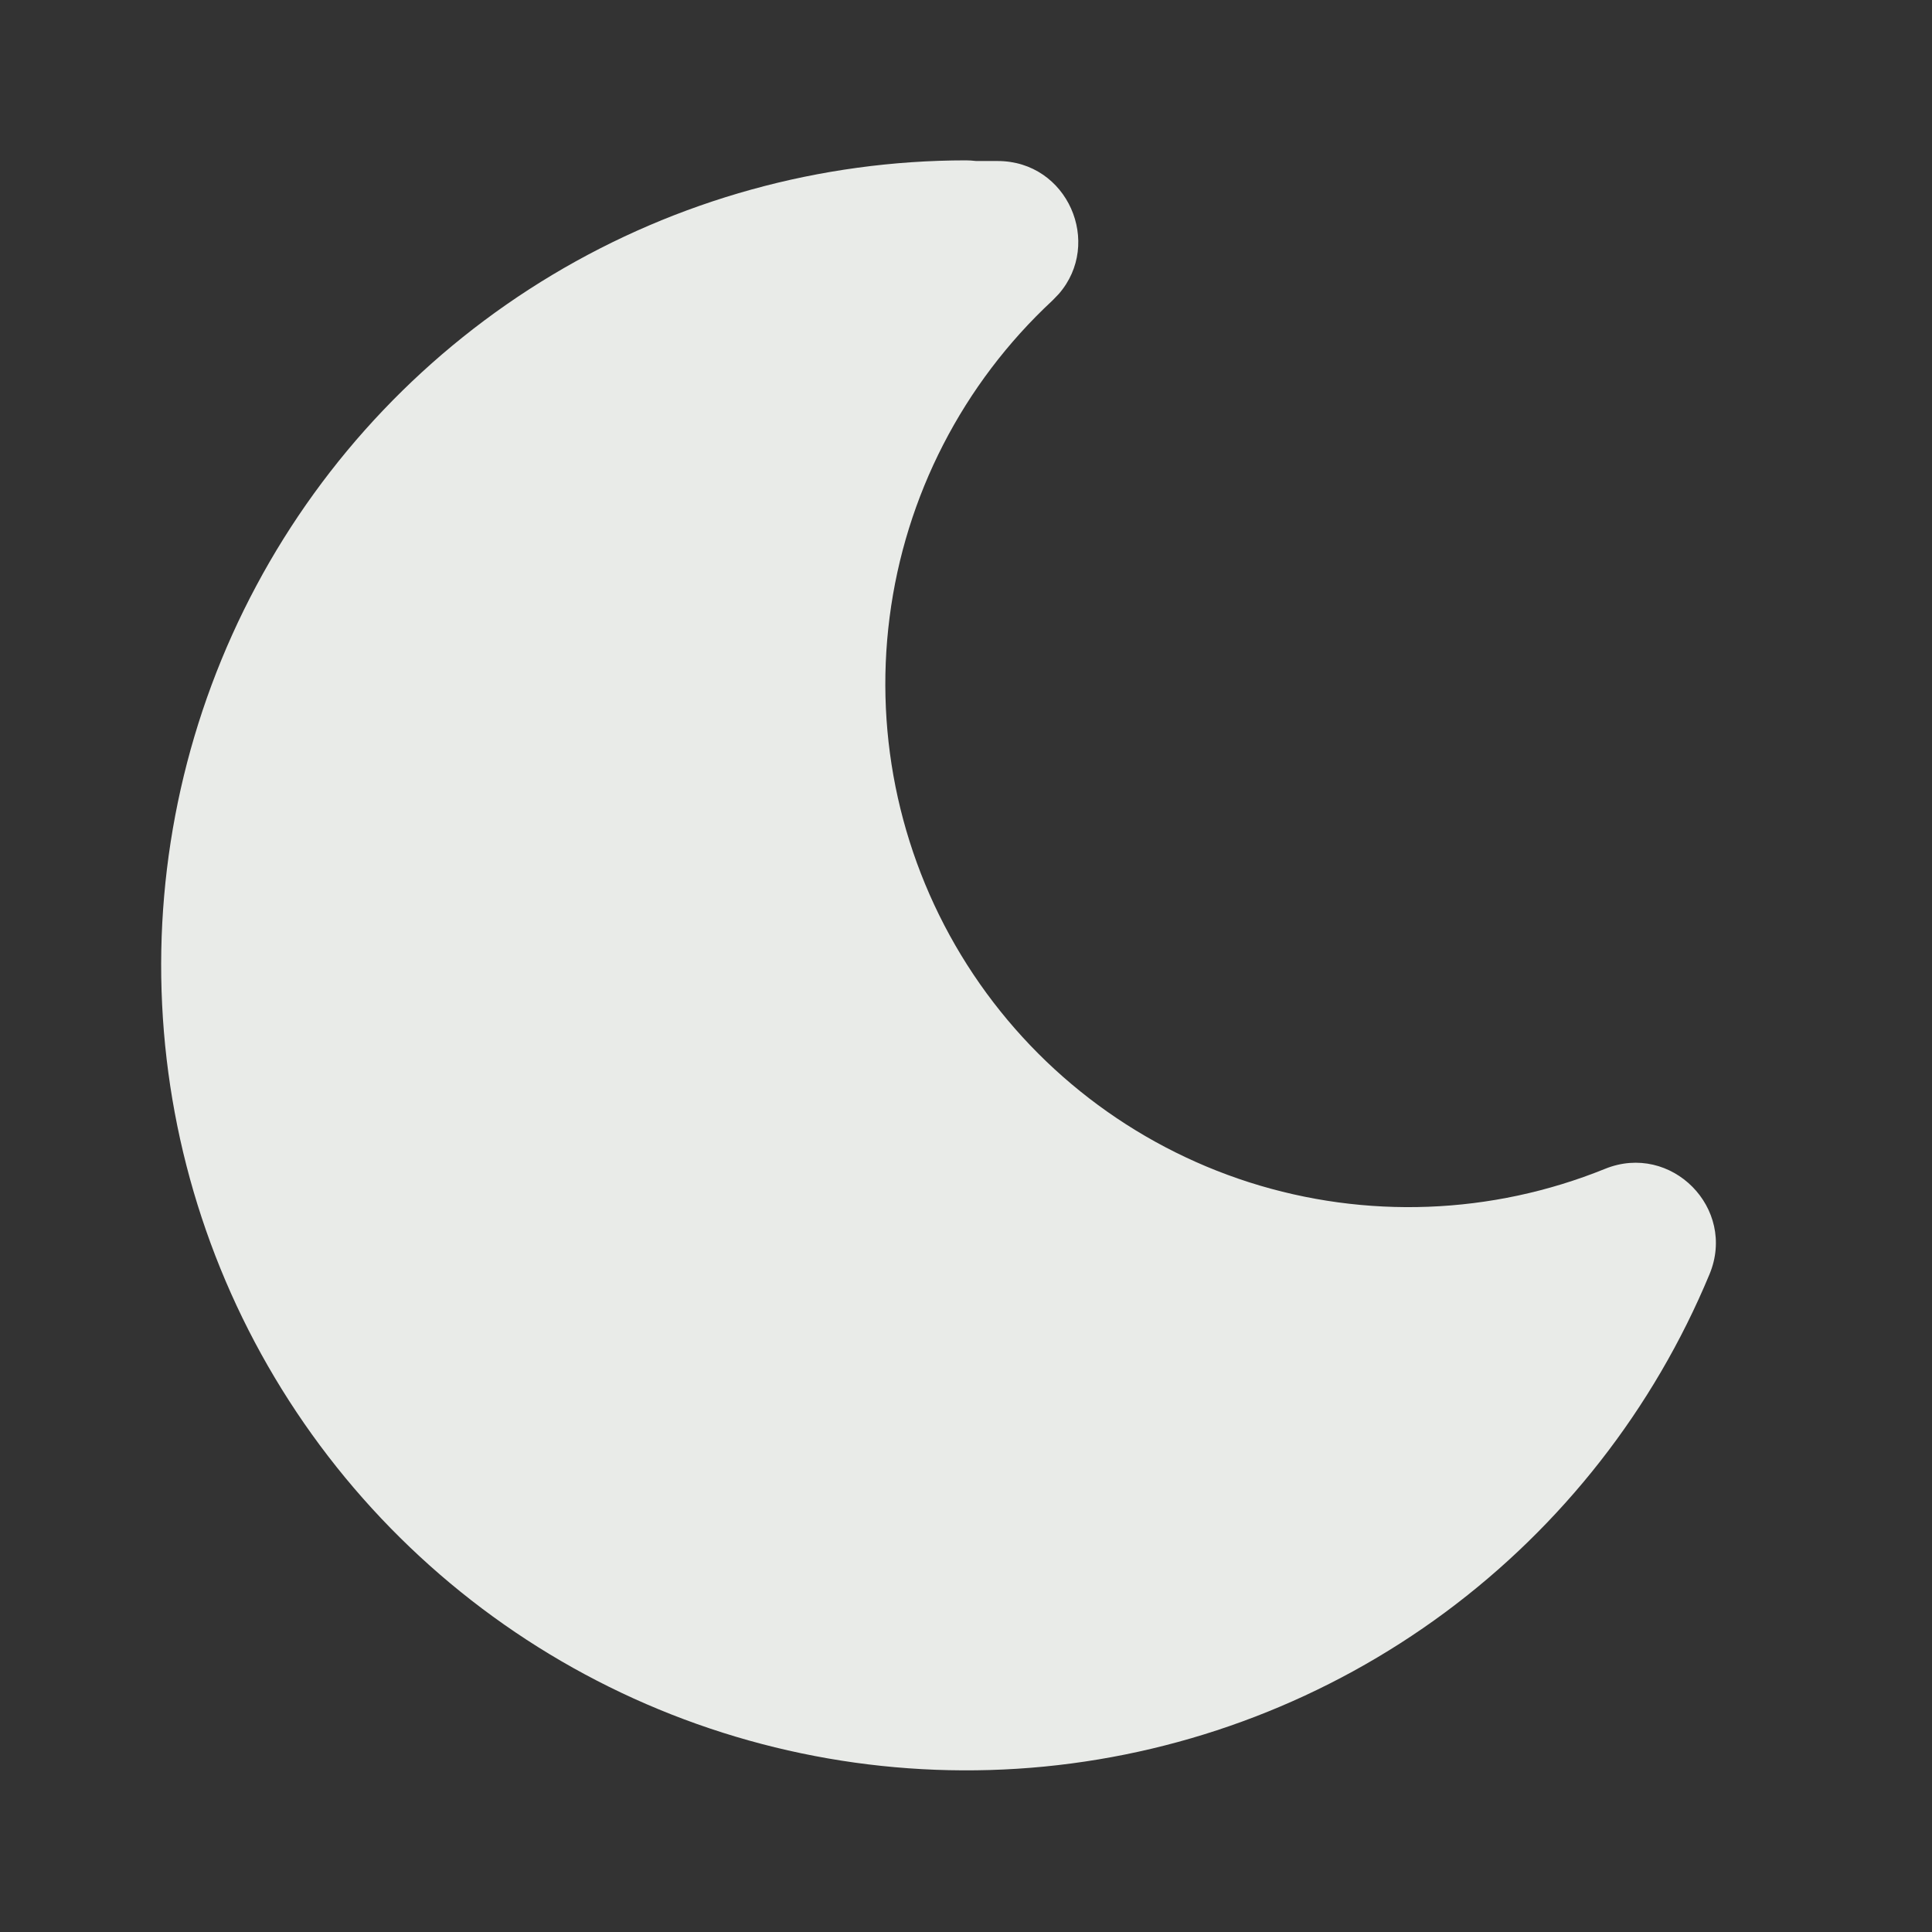 <svg width="35" height="35" viewBox="0 0 35 35" fill="none" xmlns="http://www.w3.org/2000/svg">
<rect x="0" y="0" width="35" height="35" fill="#333333" stroke="none"/>
<g clip-path="url(#clip0_44_357)">
<path d="M17.5 2.905C14.86 2.906 12.27 3.623 10.005 4.98C7.741 6.337 5.887 8.284 4.643 10.612C3.398 12.94 2.808 15.562 2.937 18.199C3.065 20.836 3.907 23.388 5.373 25.584C6.839 27.78 8.873 29.537 11.258 30.667C13.644 31.798 16.292 32.259 18.92 32.003C21.547 31.746 24.056 30.781 26.178 29.211C28.3 27.64 29.956 25.523 30.969 23.085C31.467 21.89 30.275 20.688 29.076 21.175C27.022 22.007 24.741 22.093 22.629 21.418C20.518 20.742 18.71 19.348 17.52 17.478C16.33 15.608 15.833 13.38 16.116 11.181C16.398 8.983 17.442 6.953 19.066 5.444L19.179 5.327C19.982 4.409 19.343 2.917 18.073 2.917H17.685L17.586 2.908L17.499 2.905H17.5Z" fill="#FDFFFC" fill-opacity="0.9"/>
</g>
<defs>
<clipPath id="clip0_44_357">
<rect width="35" height="35" fill="white"/>
</clipPath>
</defs>
</svg>
